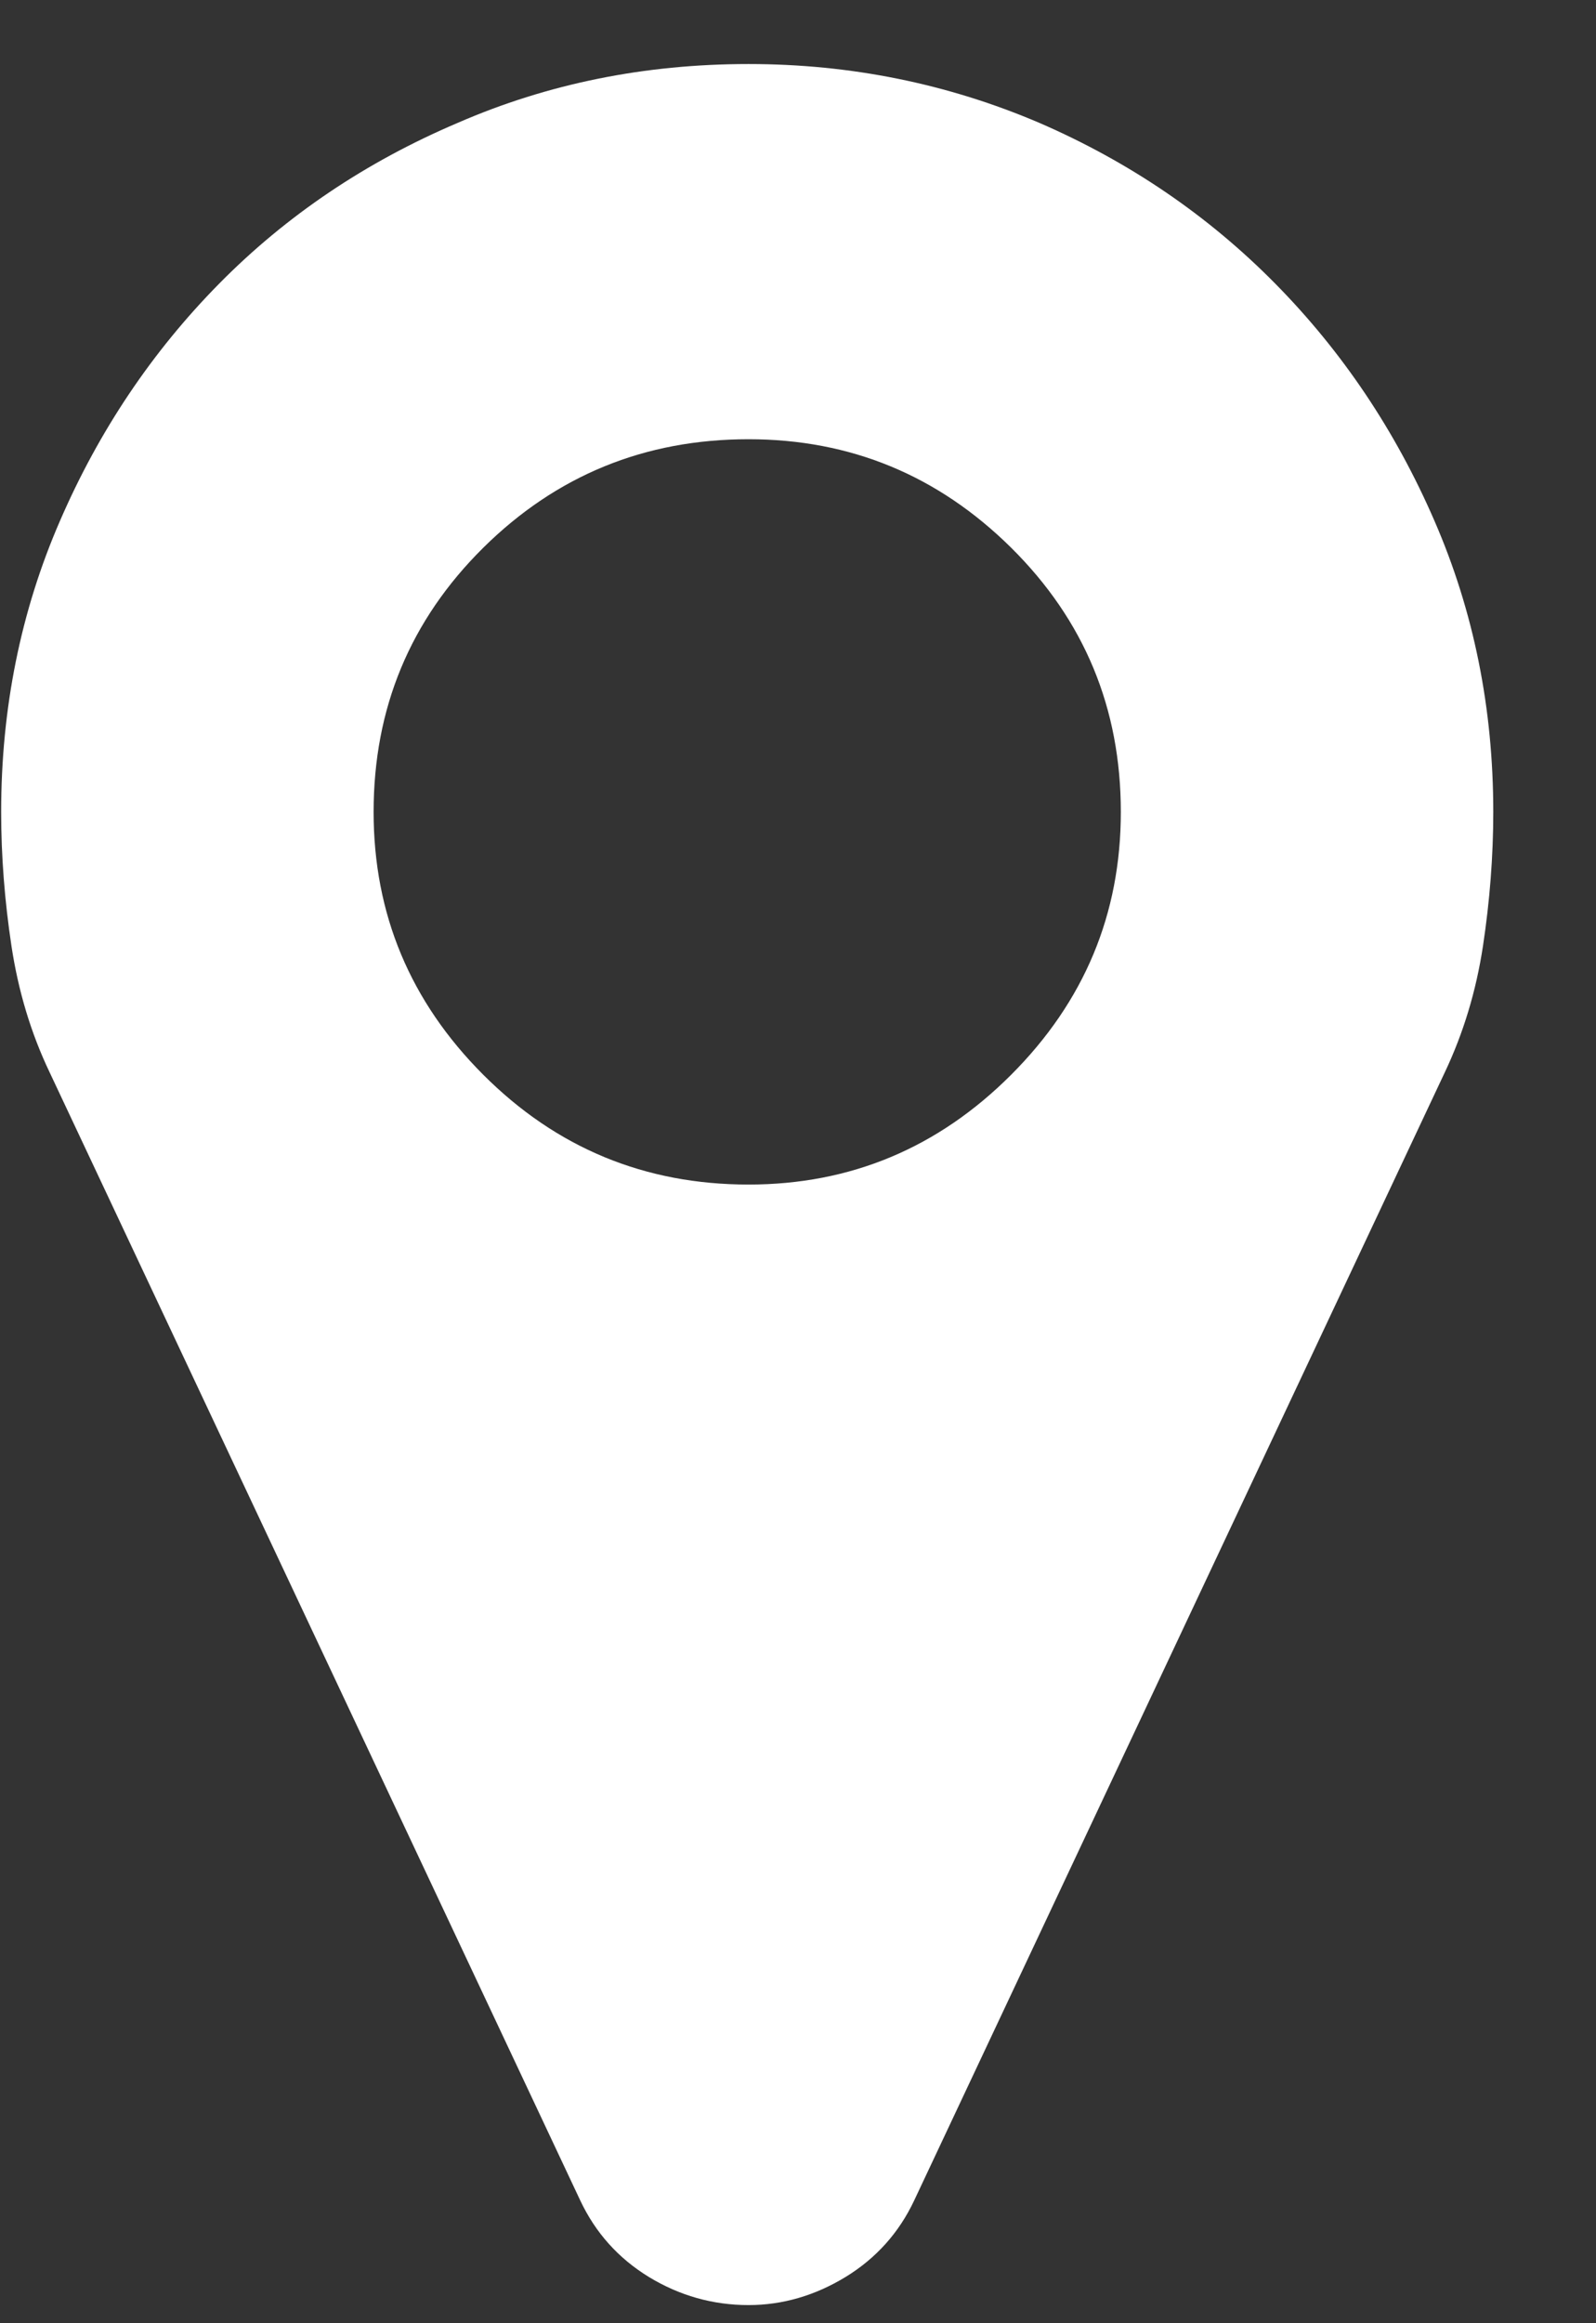 <svg width="11" height="16" viewBox="0 0 11 16" fill="none" xmlns="http://www.w3.org/2000/svg">
<rect x="0" y="0" width="11" height="16" fill="#333333" stroke="none"/>
<path d="M7.725 5.592C7.725 4.877 7.473 4.271 6.969 3.772C6.465 3.274 5.862 3.025 5.159 3.025C4.444 3.025 3.835 3.274 3.331 3.772C2.827 4.271 2.575 4.877 2.575 5.592C2.575 6.295 2.827 6.898 3.331 7.402C3.835 7.906 4.444 8.158 5.159 8.158C5.862 8.158 6.465 7.906 6.969 7.402C7.473 6.898 7.725 6.295 7.725 5.592ZM10.292 5.592C10.292 5.896 10.268 6.204 10.221 6.515C10.174 6.825 10.086 7.115 9.958 7.385L6.301 15.154C6.196 15.377 6.038 15.553 5.827 15.682C5.616 15.81 5.393 15.875 5.159 15.875C4.913 15.875 4.684 15.81 4.473 15.682C4.262 15.553 4.104 15.377 3.999 15.154L0.342 7.385C0.213 7.115 0.126 6.825 0.079 6.515C0.032 6.204 0.008 5.896 0.008 5.592C0.008 4.877 0.143 4.209 0.413 3.588C0.682 2.967 1.048 2.422 1.511 1.953C1.974 1.484 2.522 1.115 3.155 0.846C3.776 0.576 4.444 0.441 5.159 0.441C5.862 0.441 6.53 0.576 7.163 0.846C7.784 1.115 8.326 1.484 8.789 1.953C9.252 2.422 9.618 2.967 9.887 3.588C10.157 4.209 10.292 4.877 10.292 5.592Z" fill="white"/>
</svg>
